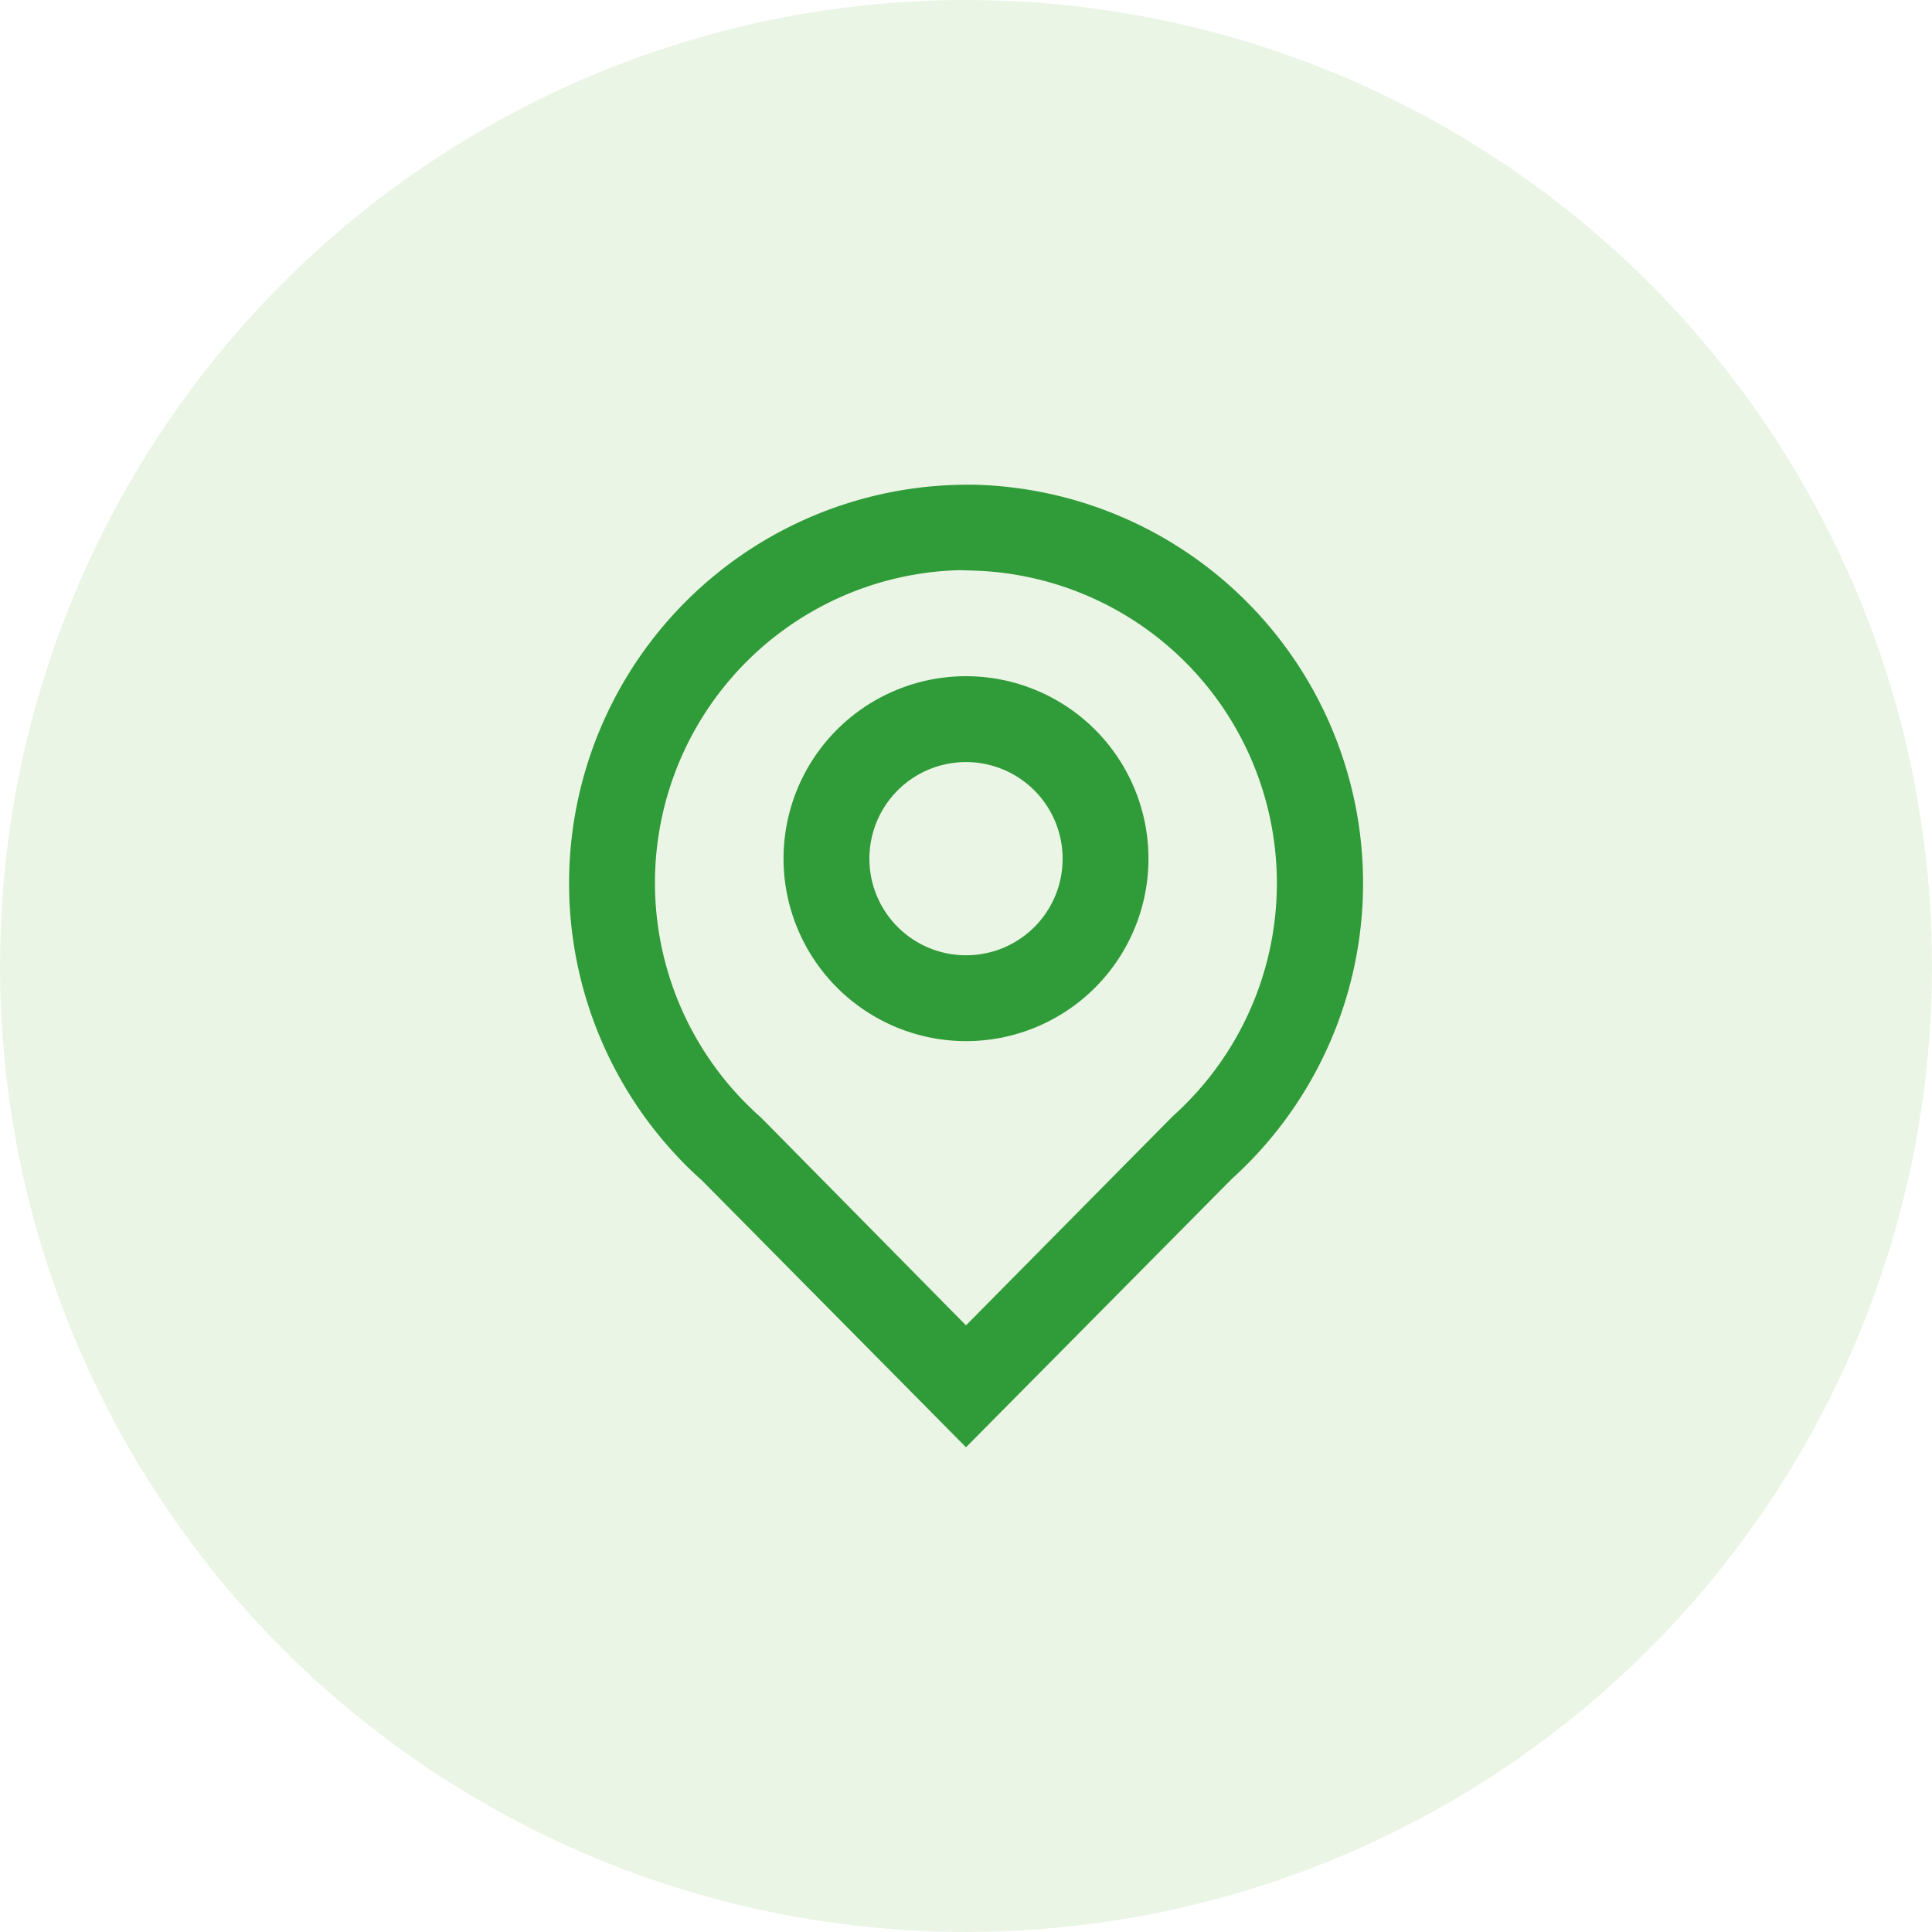 <svg id="图层_1" data-name="图层 1" xmlns="http://www.w3.org/2000/svg" viewBox="0 0 90 90"><defs><style>.cls-1{fill:#79bc51;opacity:0.15;isolation:isolate;}.cls-2{fill:#309b39;}</style></defs><circle id="Oval" class="cls-1" cx="45" cy="45" r="45"/><path id="椭圆形-2" class="cls-2" d="M32.71,55A18.57,18.57,0,0,1,45,22.58h.38a18.57,18.57,0,0,1,12,32.34L45,67.42Zm12-28.44a14.57,14.57,0,0,0-9.27,25.49l.09.09L45,61.74l9.56-9.67.08-.08a14.57,14.57,0,0,0-9.3-25.41Z"/><path id="椭圆形-2-2" class="cls-2" d="M45,48.5A8.5,8.5,0,1,0,36.5,40,8.51,8.51,0,0,0,45,48.5Zm0-4A4.5,4.5,0,1,1,49.5,40,4.49,4.49,0,0,1,45,44.5Z"/></svg>